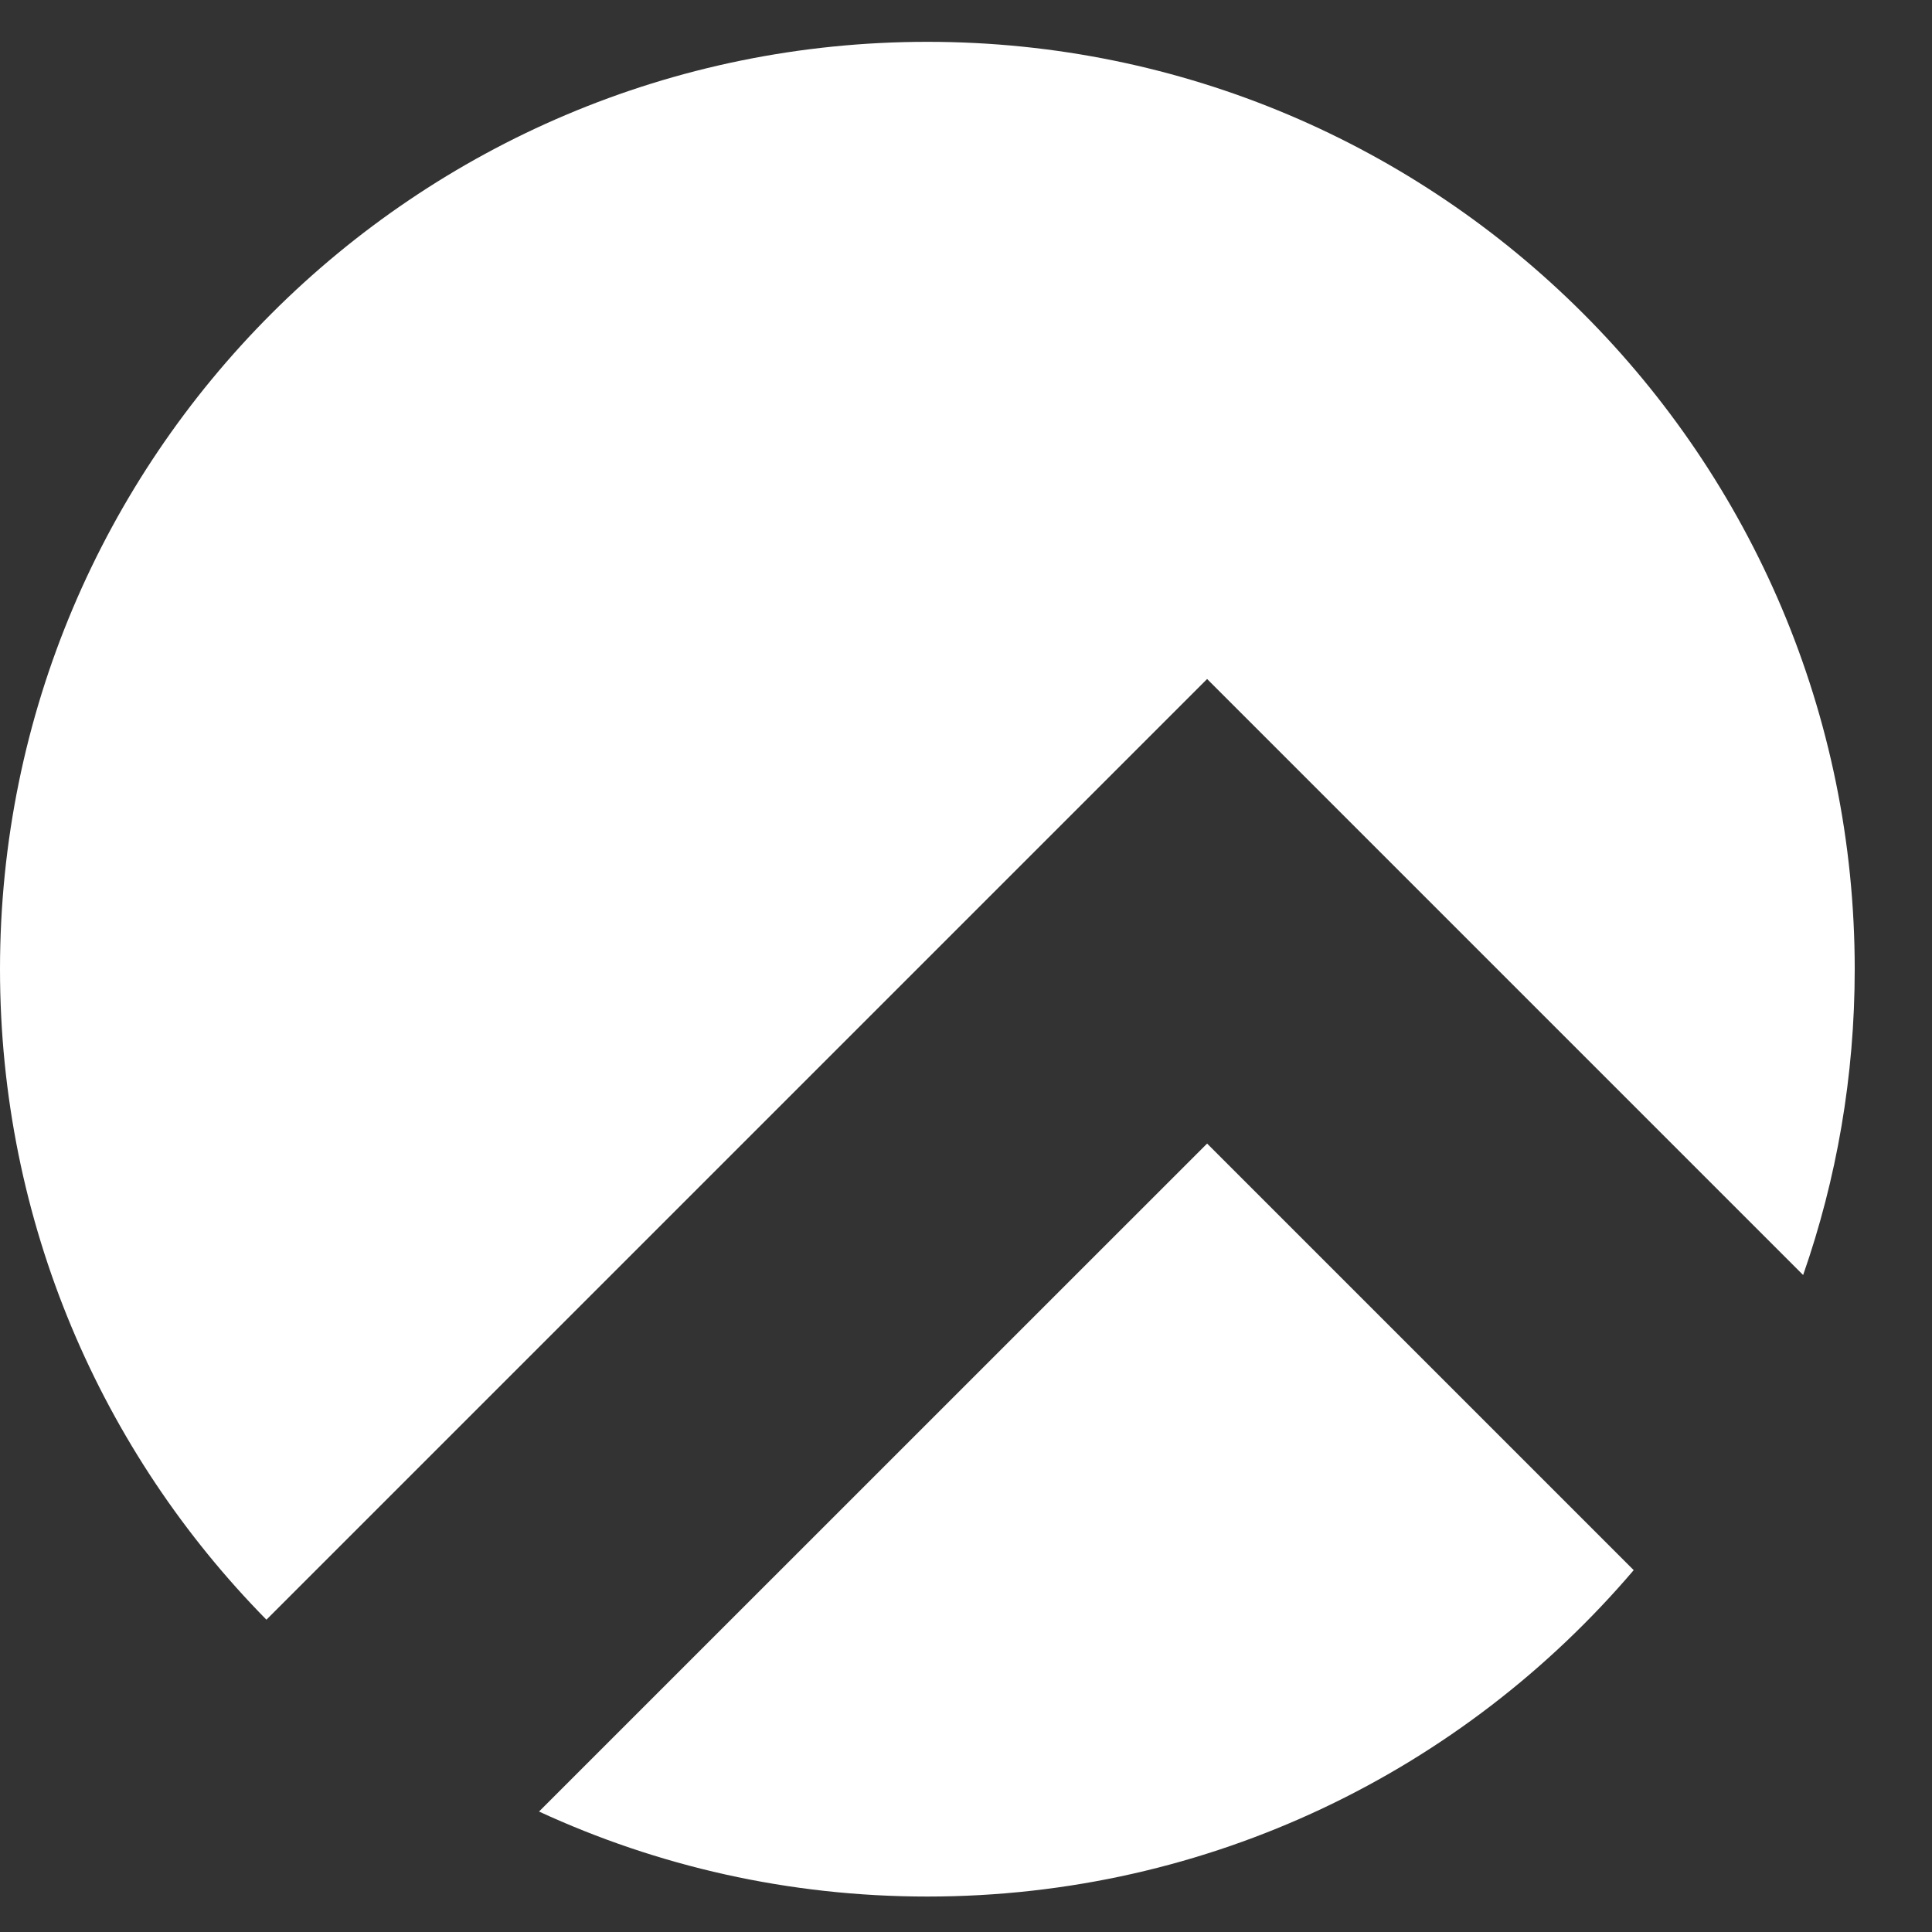 <svg width="20" height="20" viewBox="0 0 20 20" fill="none" xmlns="http://www.w3.org/2000/svg">
<rect x="0" y="0" width="20" height="20" fill="#333333" stroke="none"/>
<g clip-path="url(#clip0_1195_7789)">
<path d="M18.666 13.199C19.012 12.208 19.2 11.143 19.2 10.033C19.2 4.731 14.902 0.433 9.6 0.433C4.298 0.433 0 4.731 0 10.033C0 12.657 1.052 15.034 2.758 16.767L12.496 7.029L14.9 9.433L18.666 13.199ZM16.912 16.254L12.496 11.838L5.58 18.753C6.803 19.318 8.165 19.633 9.6 19.633C12.529 19.633 15.151 18.322 16.912 16.254Z" fill="white"/>
</g>
<defs>
<clipPath id="clip0_1195_7789">
<rect width="19.2" height="19.2" fill="white" transform="translate(0 0.433)"/>
</clipPath>
</defs>
</svg>
